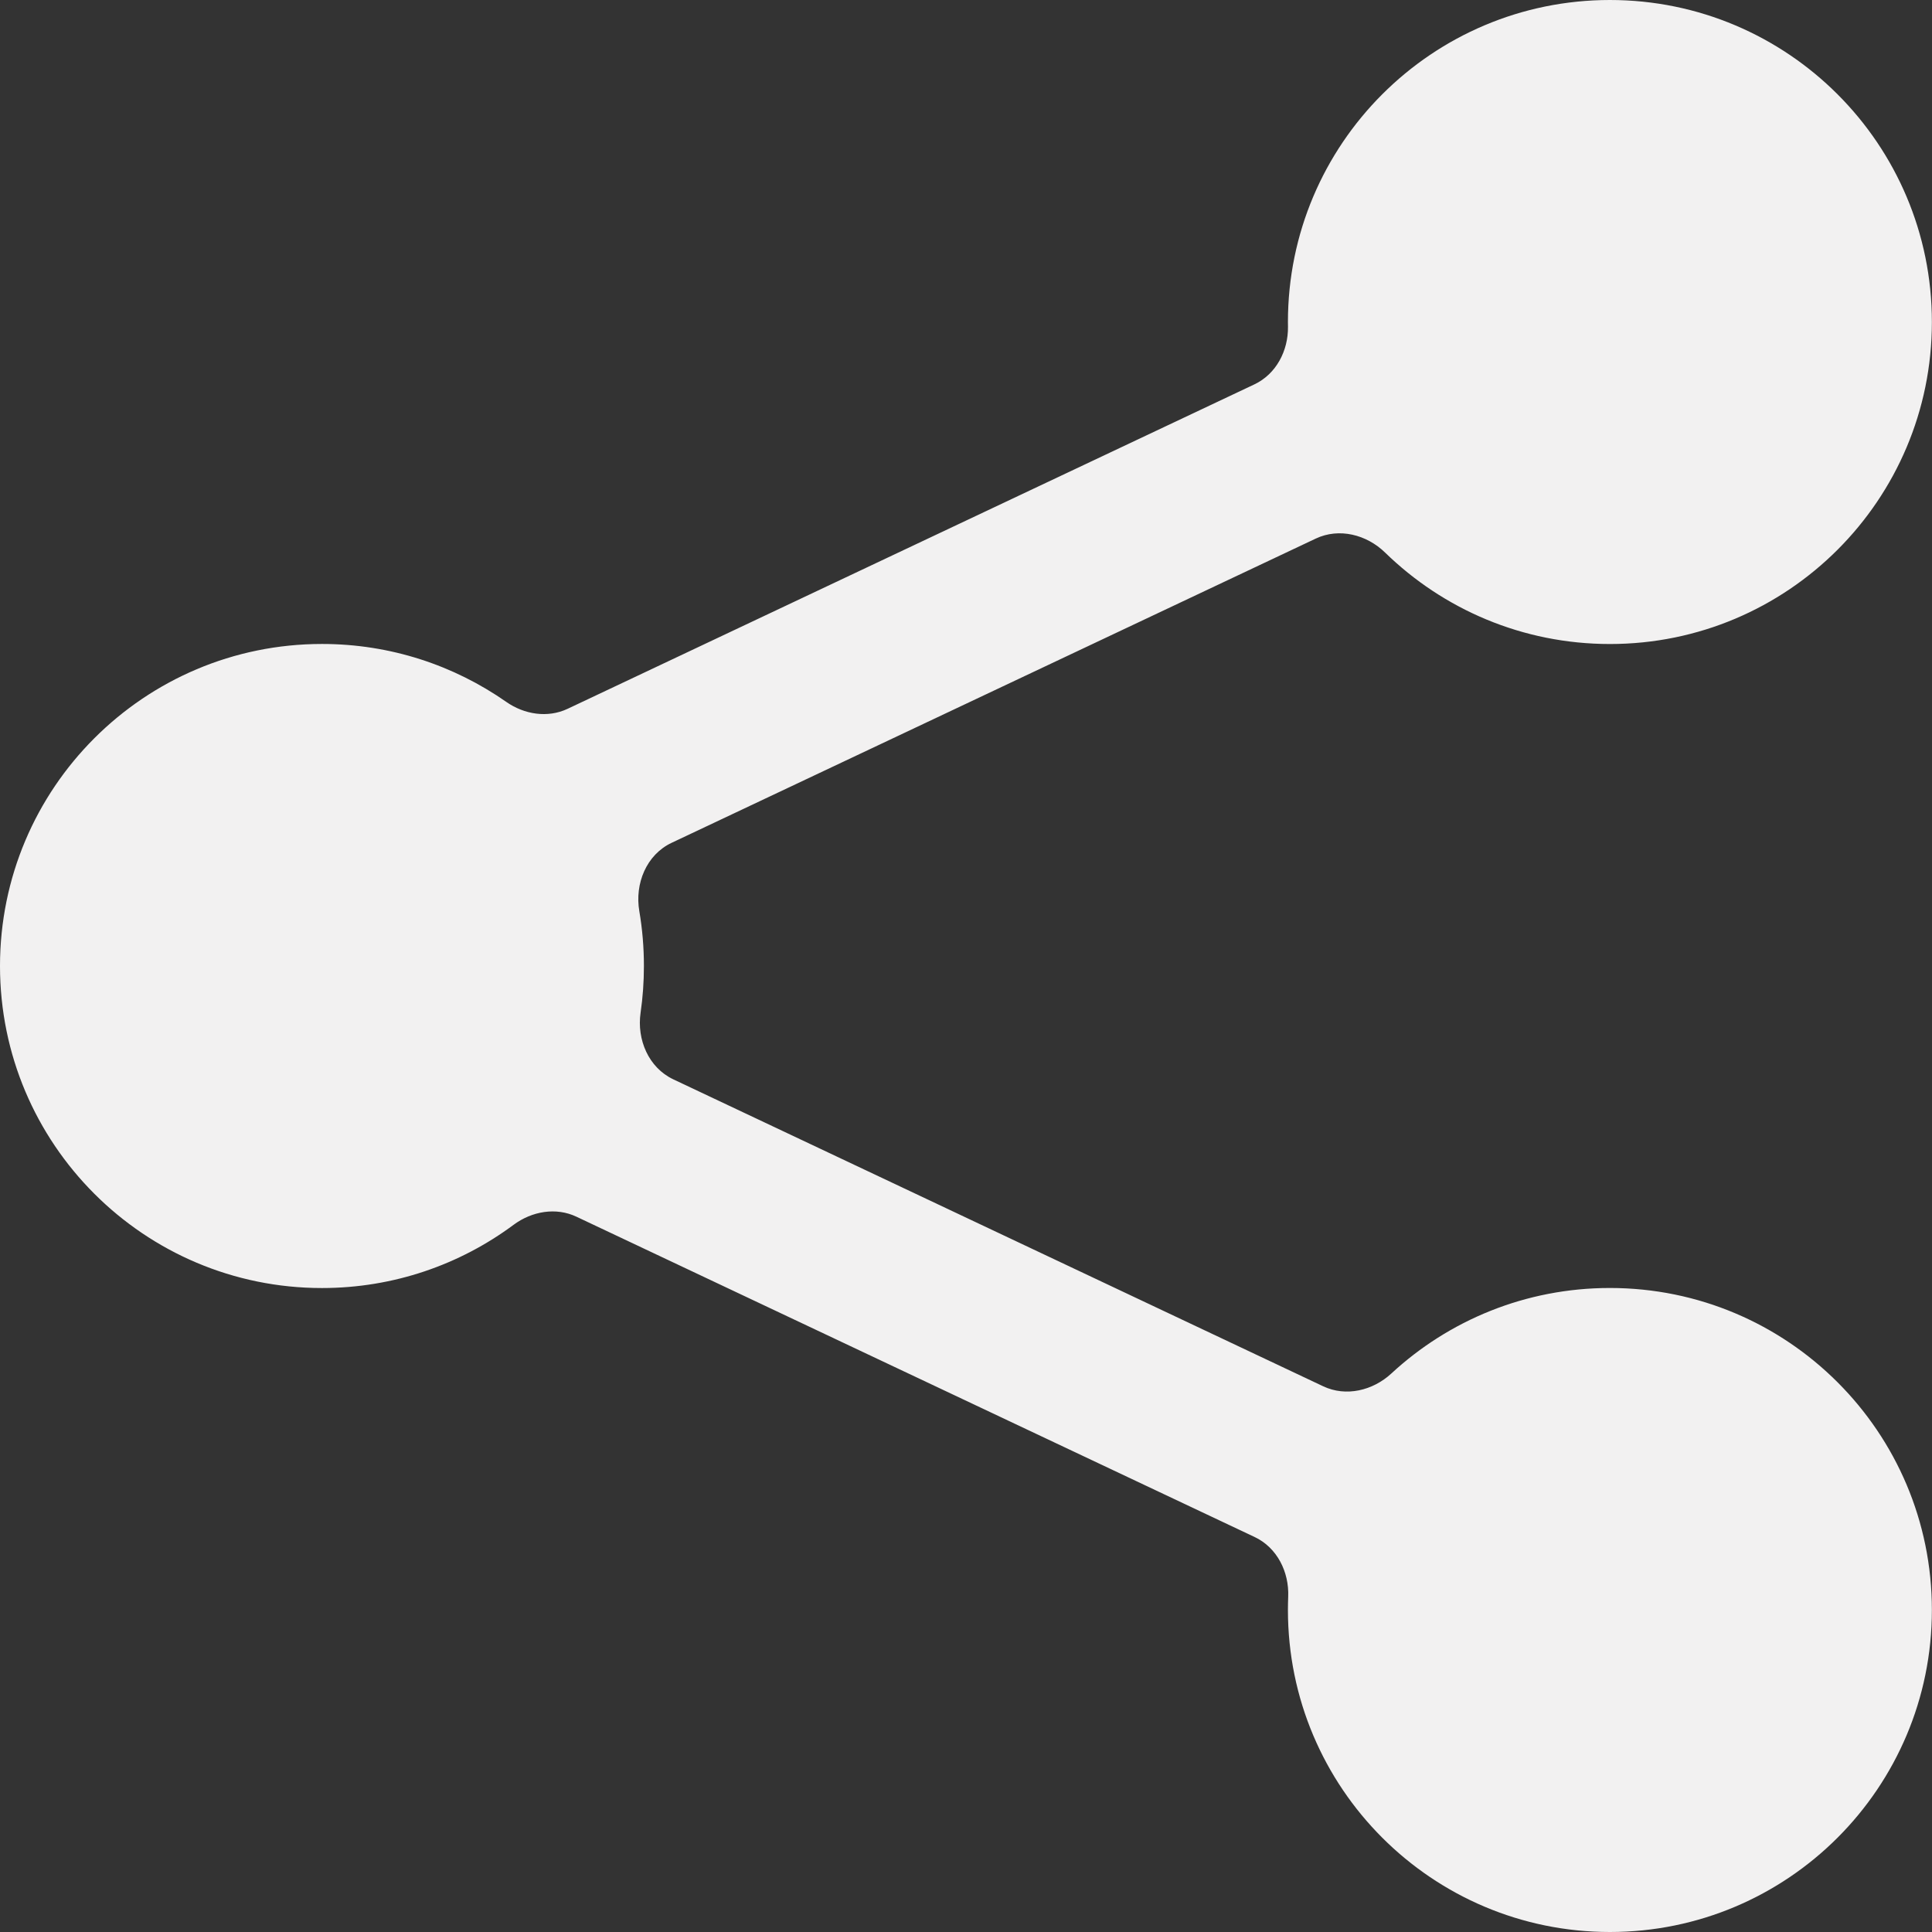 <svg width="35" height="35" viewBox="0 0 35 35" fill="none" xmlns="http://www.w3.org/2000/svg">
<rect x="0" y="0" width="35" height="35" fill="#333333" stroke="none"/>
<path fill-rule="evenodd" clip-rule="evenodd" d="M29.165 11.667C32.386 11.667 34.998 9.056 34.998 5.834C34.998 2.612 32.386 0 29.165 0C25.943 0 23.332 2.612 23.332 5.834C23.332 5.862 23.332 5.889 23.333 5.917C23.339 6.355 23.119 6.777 22.723 6.964L10.282 12.841C9.921 13.011 9.498 12.944 9.171 12.715C8.225 12.054 7.074 11.666 5.833 11.666C2.611 11.666 0 14.278 0 17.5C0 20.722 2.611 23.334 5.833 23.334C7.134 23.334 8.335 22.908 9.305 22.188C9.635 21.943 10.072 21.866 10.443 22.042L22.73 27.845C23.136 28.037 23.355 28.477 23.337 28.925C23.334 29.005 23.332 29.086 23.332 29.166C23.332 32.388 25.943 35 29.165 35C32.386 35 34.998 32.388 34.998 29.166C34.998 25.944 32.386 23.333 29.165 23.333C27.637 23.333 26.246 23.92 25.206 24.882C24.87 25.192 24.384 25.309 23.971 25.114L12.197 19.553C11.75 19.341 11.534 18.835 11.605 18.345C11.645 18.069 11.665 17.787 11.665 17.5C11.665 17.162 11.637 16.83 11.582 16.508C11.496 16.008 11.71 15.484 12.168 15.268L23.836 9.757C24.259 9.557 24.758 9.684 25.093 10.011C26.145 11.036 27.581 11.667 29.165 11.667Z" fill="#F2F1F1"/>
</svg>
